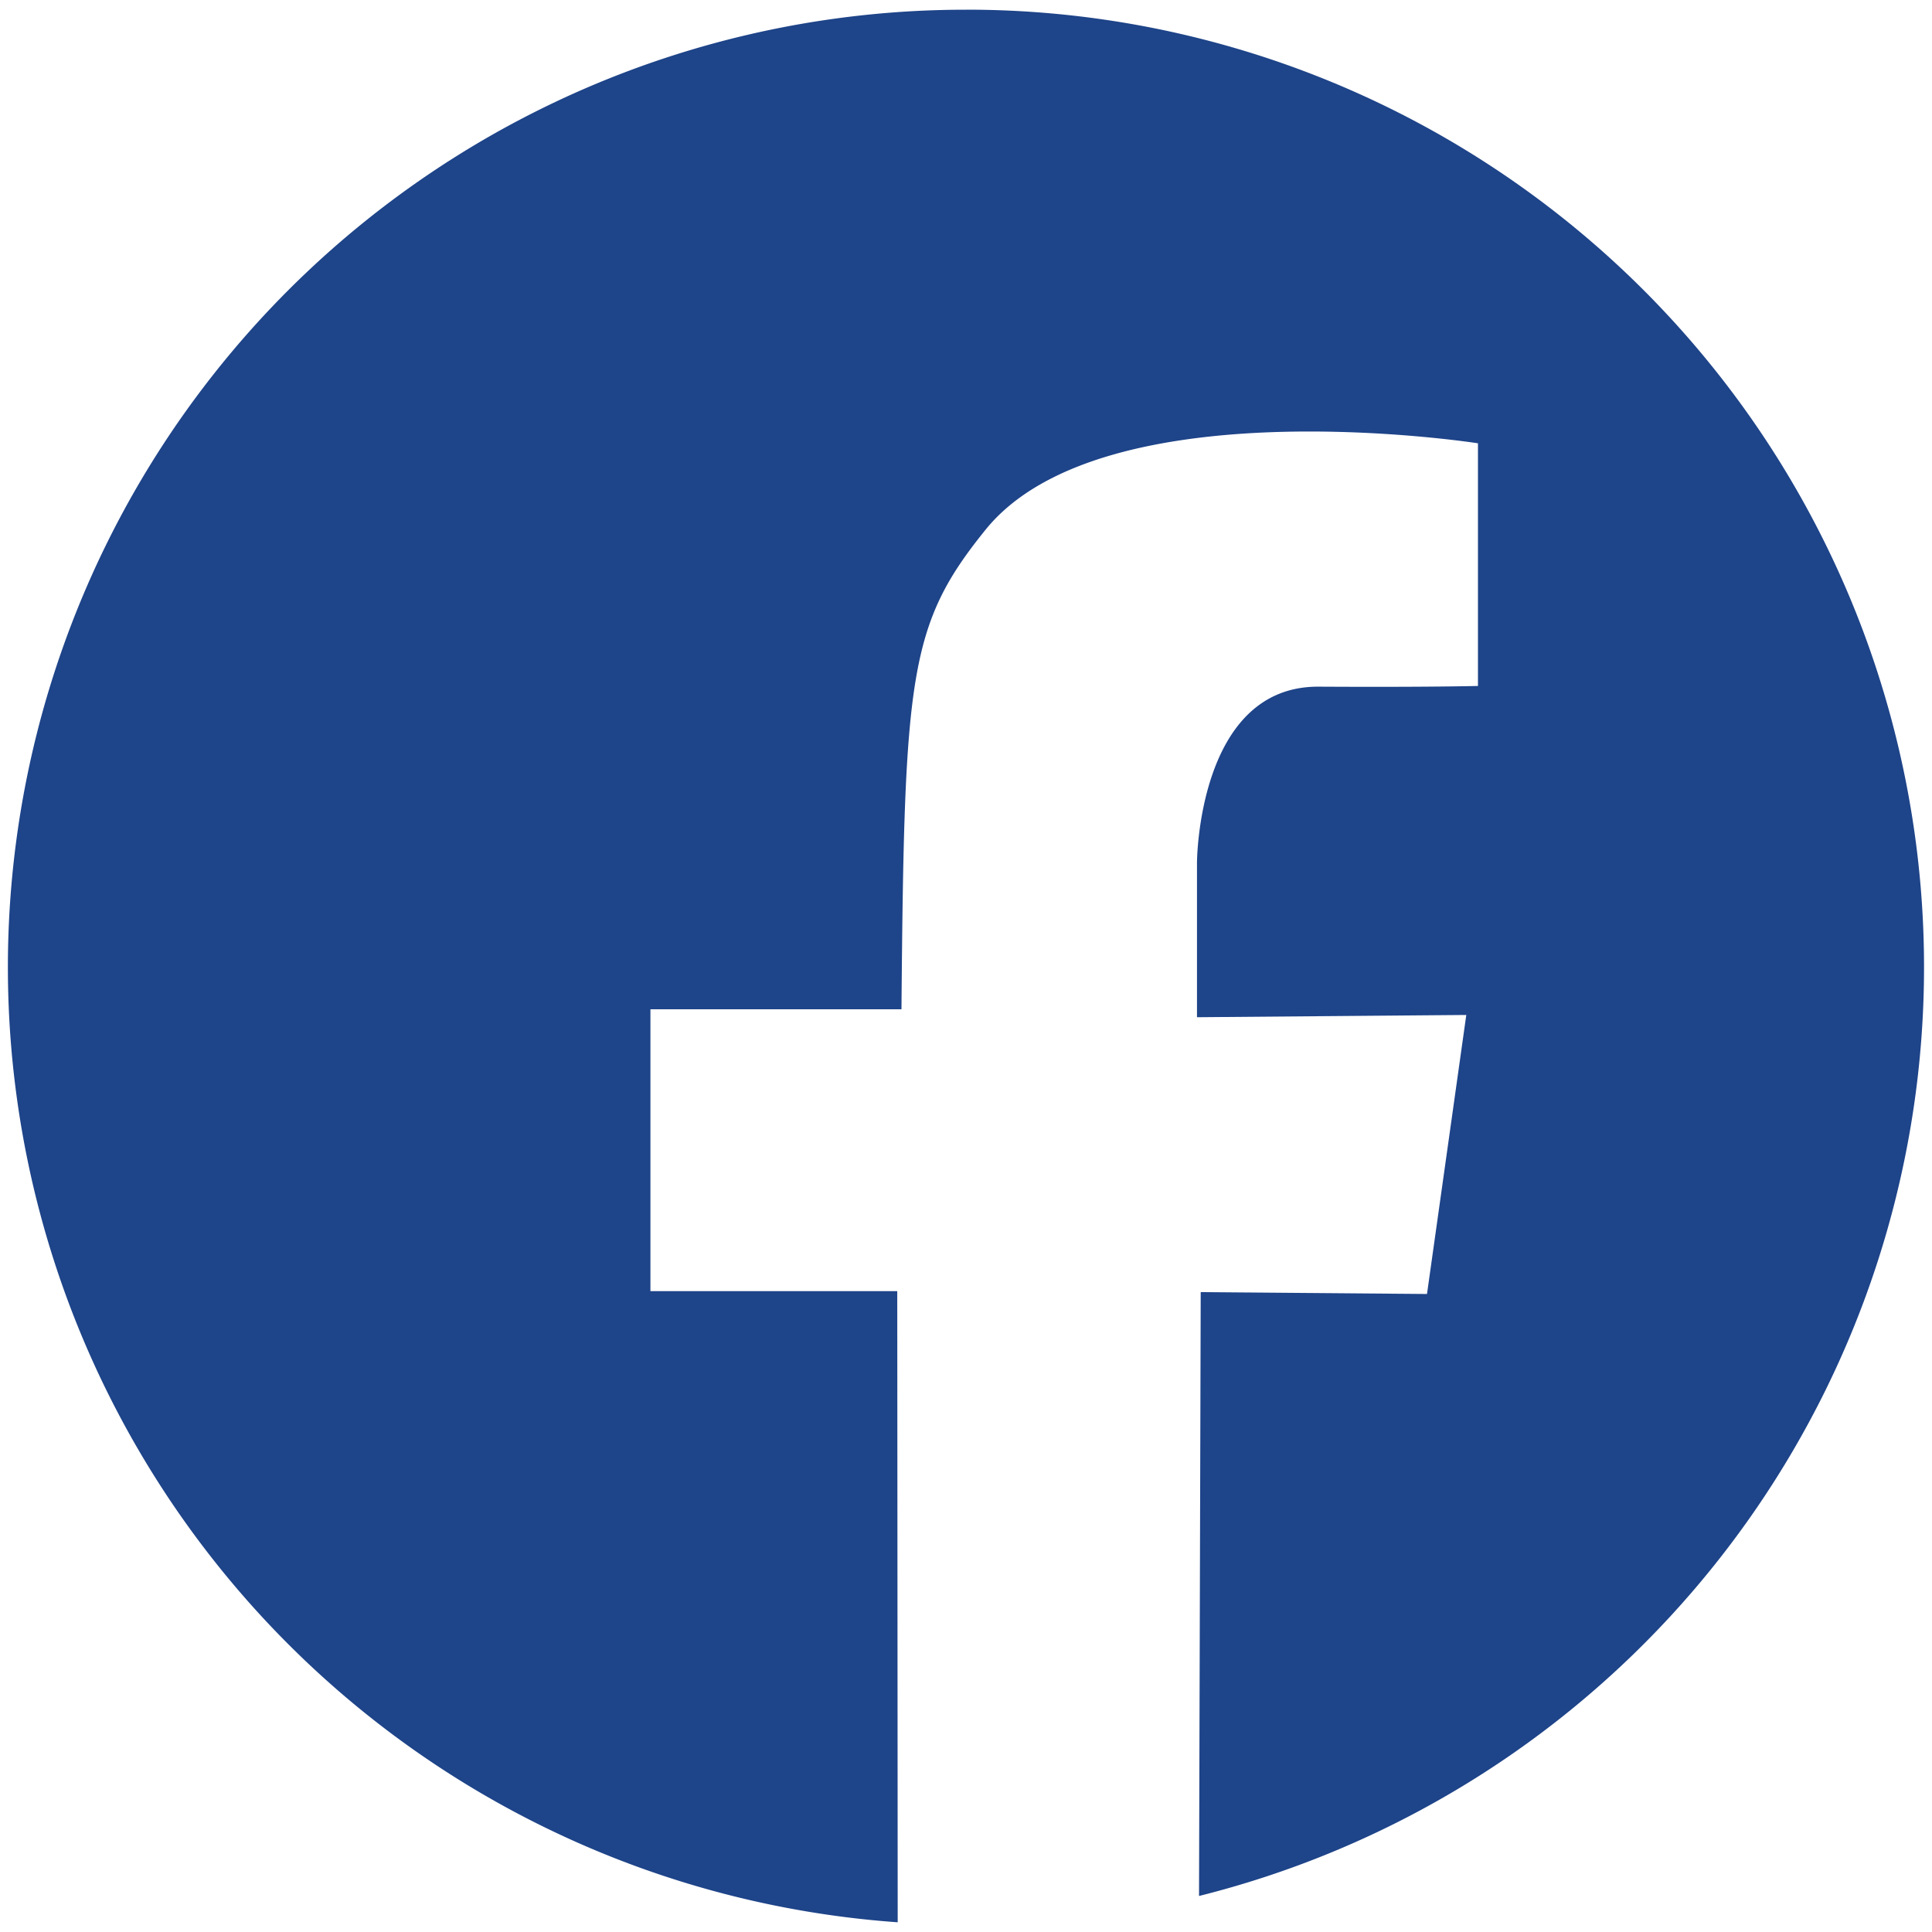 <svg data-name="Layer 1" xmlns="http://www.w3.org/2000/svg" viewBox="0 0 43.56 43.56"><path d="M21.78.219a21.588 21.588 0 0 0-1.54 43.122l-.01-14.23h-5.565v-6.355h5.66c.064-7.527.159-8.665 1.898-10.815 2.649-3.272 11.1-1.946 11.1-1.946v5.471s-1.123.03-3.59.016c-2.735-.016-2.745 3.969-2.745 3.969v3.484l6.072-.051-.886 6.291-5.102-.042-.038 13.615A21.588 21.588 0 0 0 21.78.218Z" style="fill:#1e4489"/></svg>